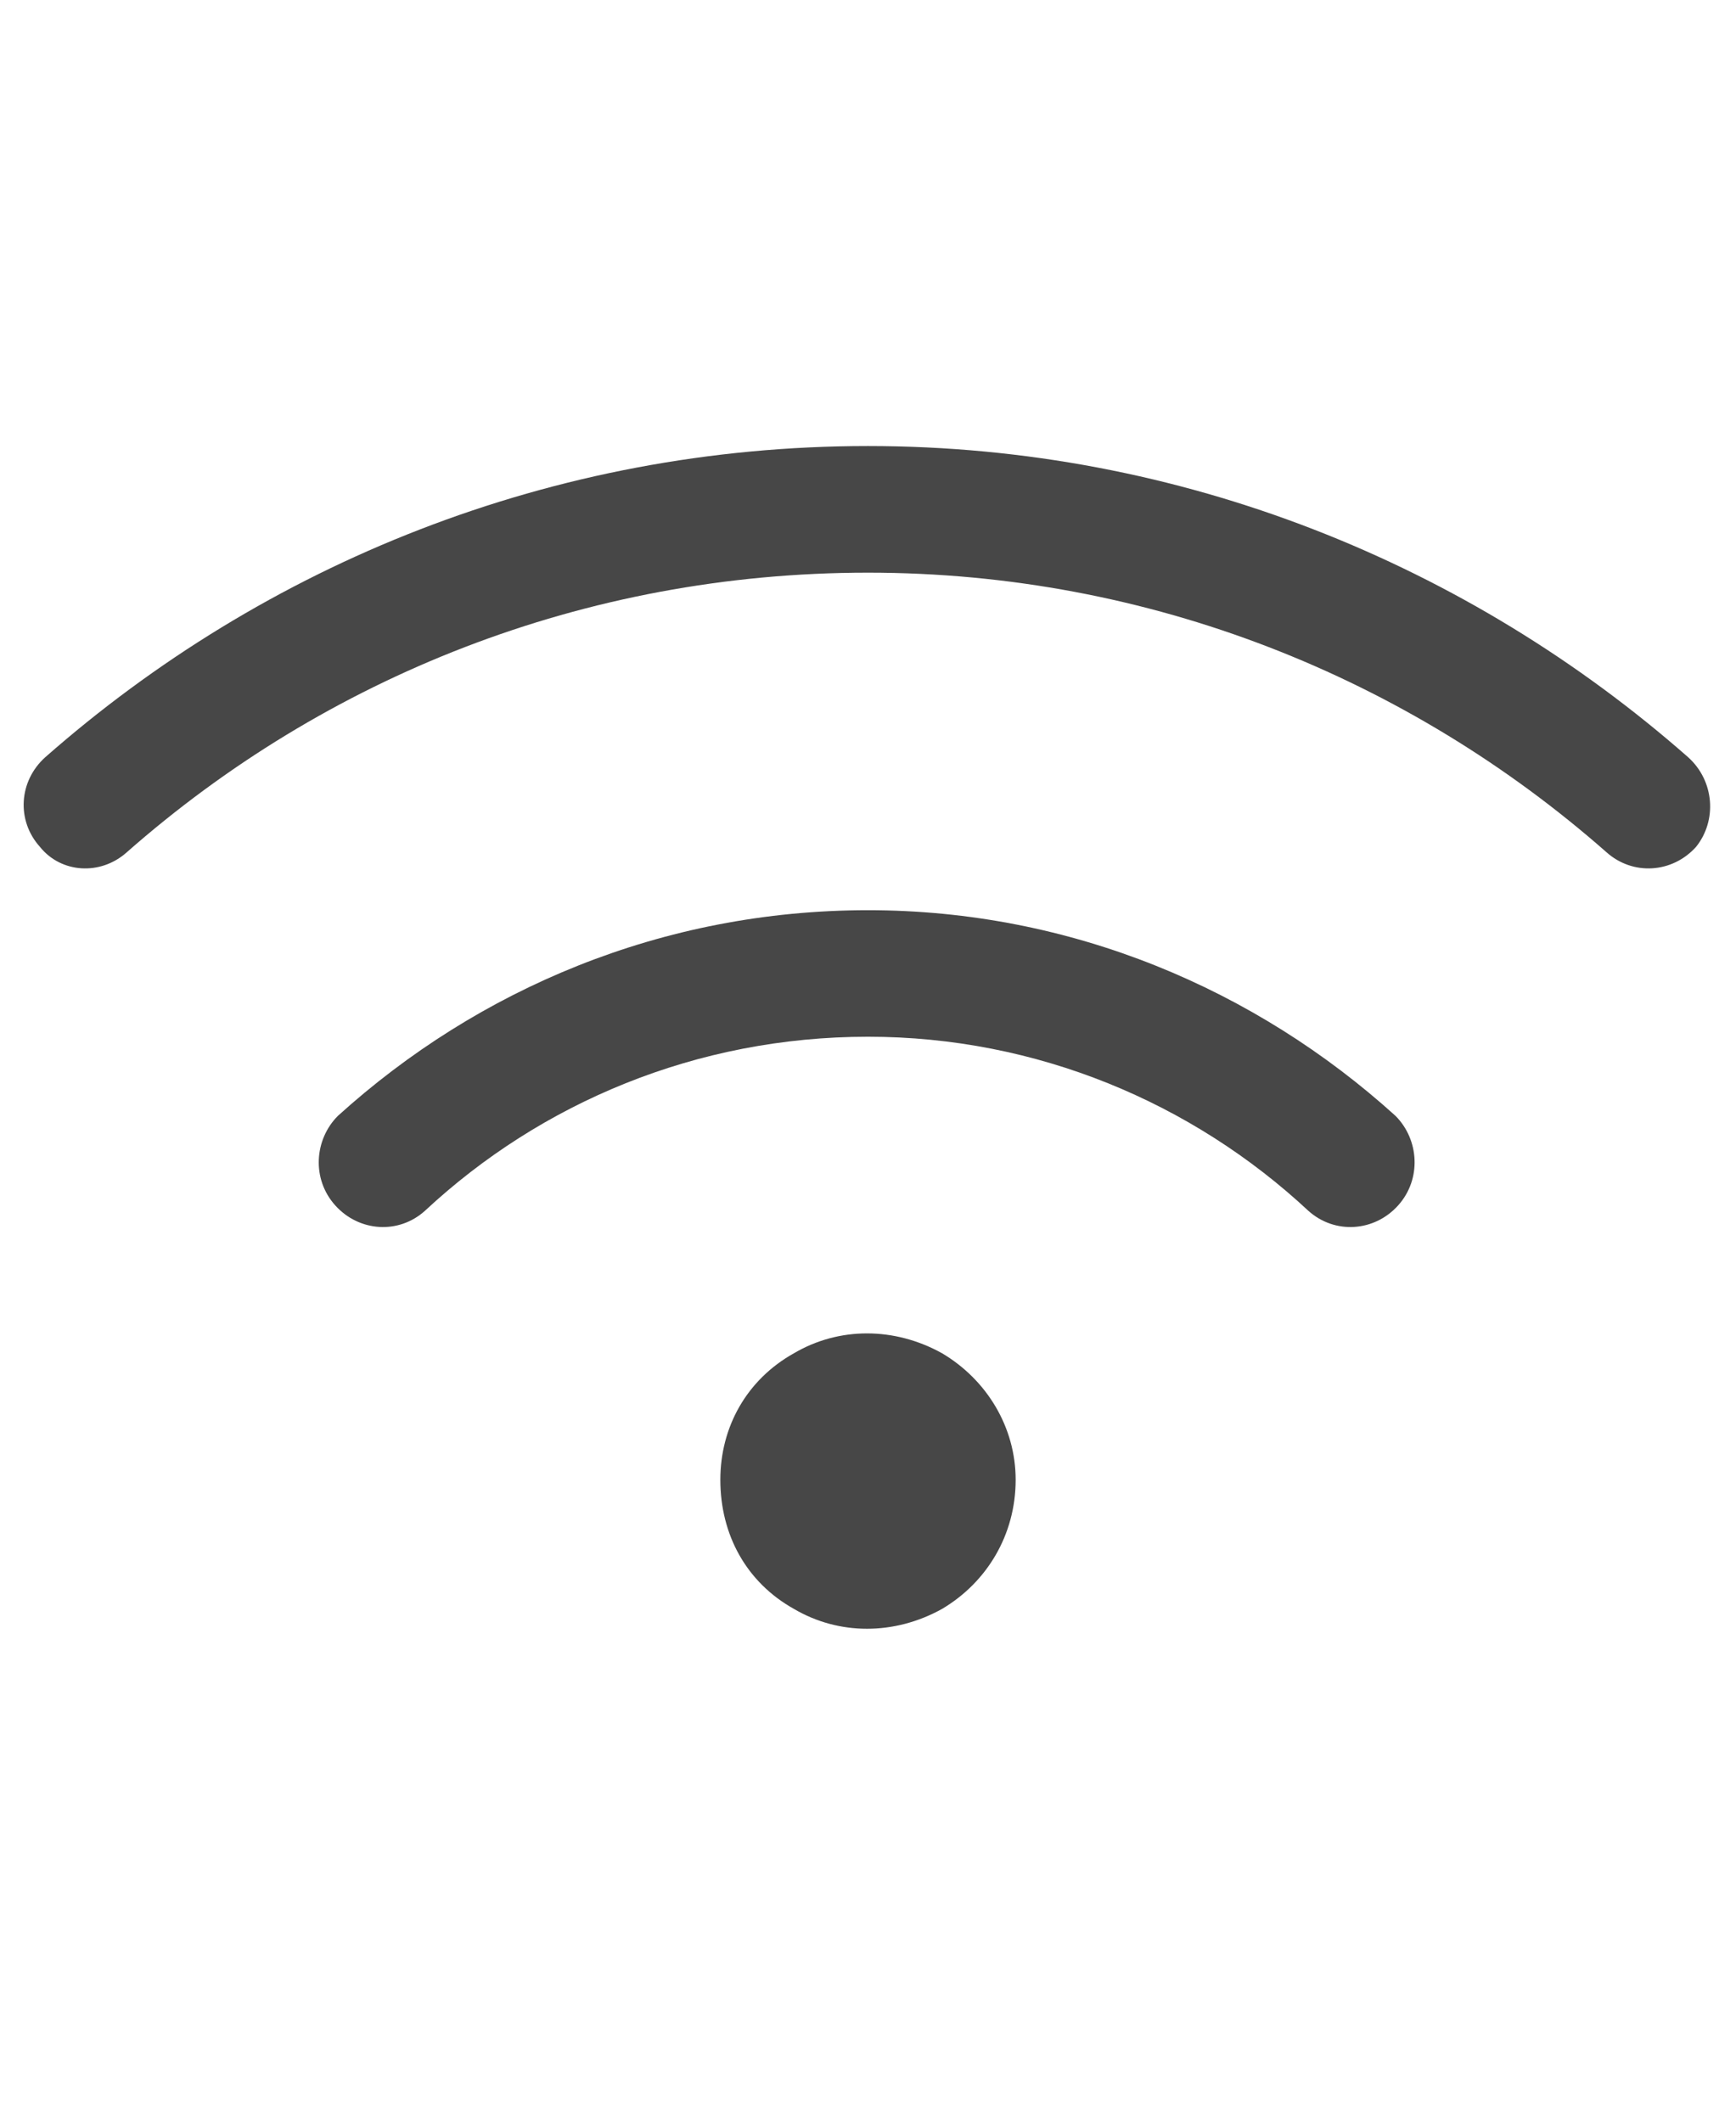 <svg width="18" height="22" viewBox="0 0 18 22" fill="none" xmlns="http://www.w3.org/2000/svg">
<g id="label-paired / sm / wifi-sm / bold" clip-path="url(#clip0_2556_12566)">
<path id="icon" d="M1.316 8.836C1.043 9.082 0.633 9.055 0.414 8.781C0.168 8.508 0.195 8.098 0.469 7.852C2.738 5.855 5.719 4.625 9 4.625C12.254 4.625 15.234 5.855 17.504 7.852C17.777 8.098 17.805 8.508 17.586 8.781C17.34 9.055 16.93 9.082 16.656 8.836C14.605 7.031 11.926 5.938 9 5.938C6.047 5.938 3.367 7.031 1.316 8.836ZM9 10.75C7.223 10.75 5.609 11.434 4.406 12.555C4.133 12.801 3.723 12.773 3.477 12.5C3.23 12.227 3.258 11.816 3.504 11.57C4.953 10.258 6.867 9.438 9 9.438C11.105 9.438 13.02 10.258 14.469 11.57C14.715 11.816 14.742 12.227 14.496 12.5C14.25 12.773 13.84 12.801 13.566 12.555C12.363 11.434 10.75 10.75 9 10.75ZM10.531 15.344C10.531 15.918 10.23 16.41 9.766 16.684C9.273 16.957 8.699 16.957 8.234 16.684C7.742 16.41 7.469 15.918 7.469 15.344C7.469 14.797 7.742 14.305 8.234 14.031C8.699 13.758 9.273 13.758 9.766 14.031C10.23 14.305 10.531 14.797 10.531 15.344Z" fill="black" fill-opacity="0.72"/>
</g>
<defs>
<clipPath id="clip0_2556_12566">
<rect width="18" height="22" fill="white"/>
</clipPath>
</defs>
</svg>
